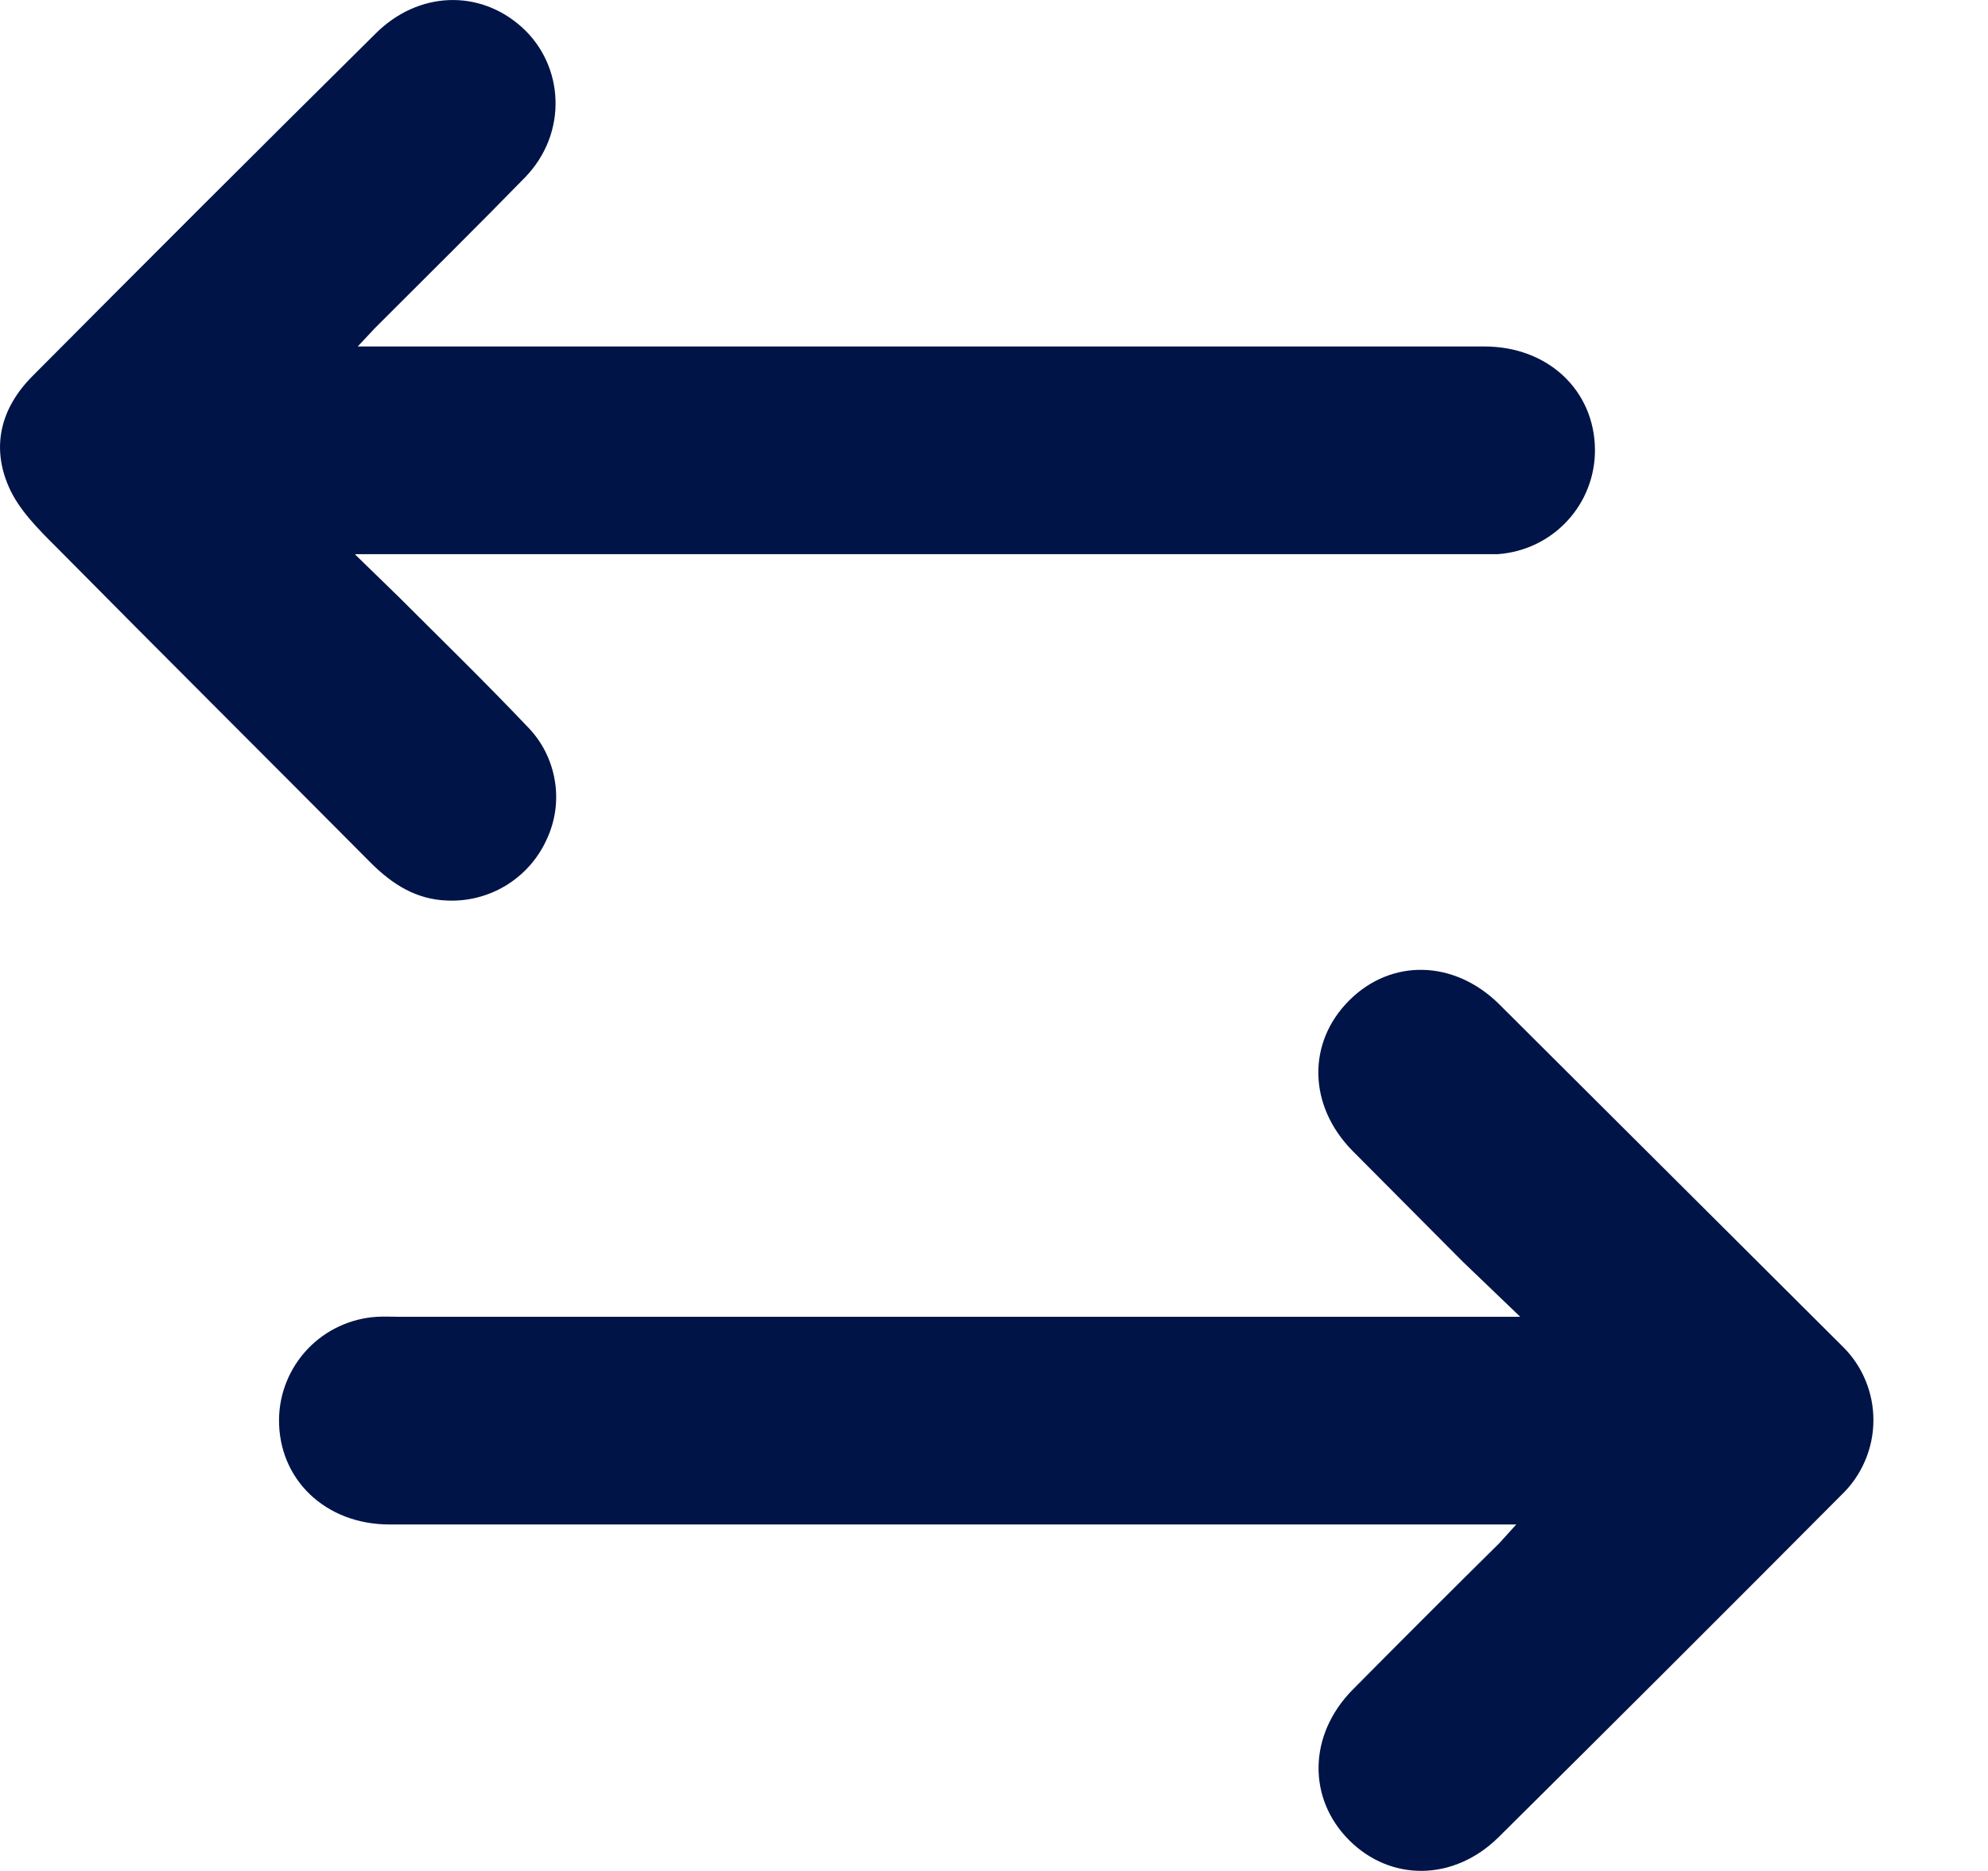 <svg width="17" height="16" viewBox="0 0 17 16" fill="none" xmlns="http://www.w3.org/2000/svg">
<path d="M3.039 4.744L3.415 5.11C3.781 5.476 4.152 5.837 4.508 6.212C4.633 6.338 4.715 6.499 4.744 6.674C4.774 6.848 4.748 7.027 4.671 7.187C4.597 7.347 4.476 7.482 4.324 7.574C4.173 7.665 3.997 7.71 3.82 7.701C3.558 7.691 3.356 7.563 3.172 7.38C2.277 6.479 1.377 5.584 0.482 4.679C0.328 4.526 0.16 4.358 0.076 4.165C-0.077 3.819 0.007 3.487 0.279 3.215C1.252 2.236 2.229 1.26 3.212 0.287C3.578 -0.078 4.102 -0.093 4.463 0.233C4.825 0.56 4.859 1.138 4.488 1.519C4.117 1.9 3.632 2.38 3.207 2.805L3.059 2.963H12.694C13.238 2.963 13.634 3.339 13.639 3.843C13.641 4.07 13.556 4.29 13.401 4.456C13.247 4.622 13.035 4.723 12.808 4.739H3.039V4.744Z" fill="#001447"/>
<path d="M12.996 11.257L12.506 10.787L11.566 9.842C11.186 9.456 11.176 8.917 11.537 8.556C11.898 8.195 12.432 8.21 12.813 8.581L15.751 11.509C15.837 11.592 15.905 11.691 15.951 11.801C15.997 11.911 16.021 12.029 16.02 12.148C16.02 12.267 15.995 12.385 15.948 12.494C15.901 12.604 15.832 12.703 15.746 12.785C14.772 13.764 13.792 14.743 12.813 15.713C12.432 16.088 11.893 16.093 11.537 15.737C11.181 15.381 11.186 14.837 11.566 14.451C11.947 14.066 12.402 13.611 12.823 13.195L12.966 13.037H3.331C2.782 13.037 2.381 12.651 2.386 12.137C2.389 11.912 2.477 11.698 2.632 11.535C2.787 11.373 2.998 11.275 3.222 11.261C3.286 11.257 3.355 11.261 3.425 11.261H12.996V11.257Z" fill="#001447"/>
</svg>
